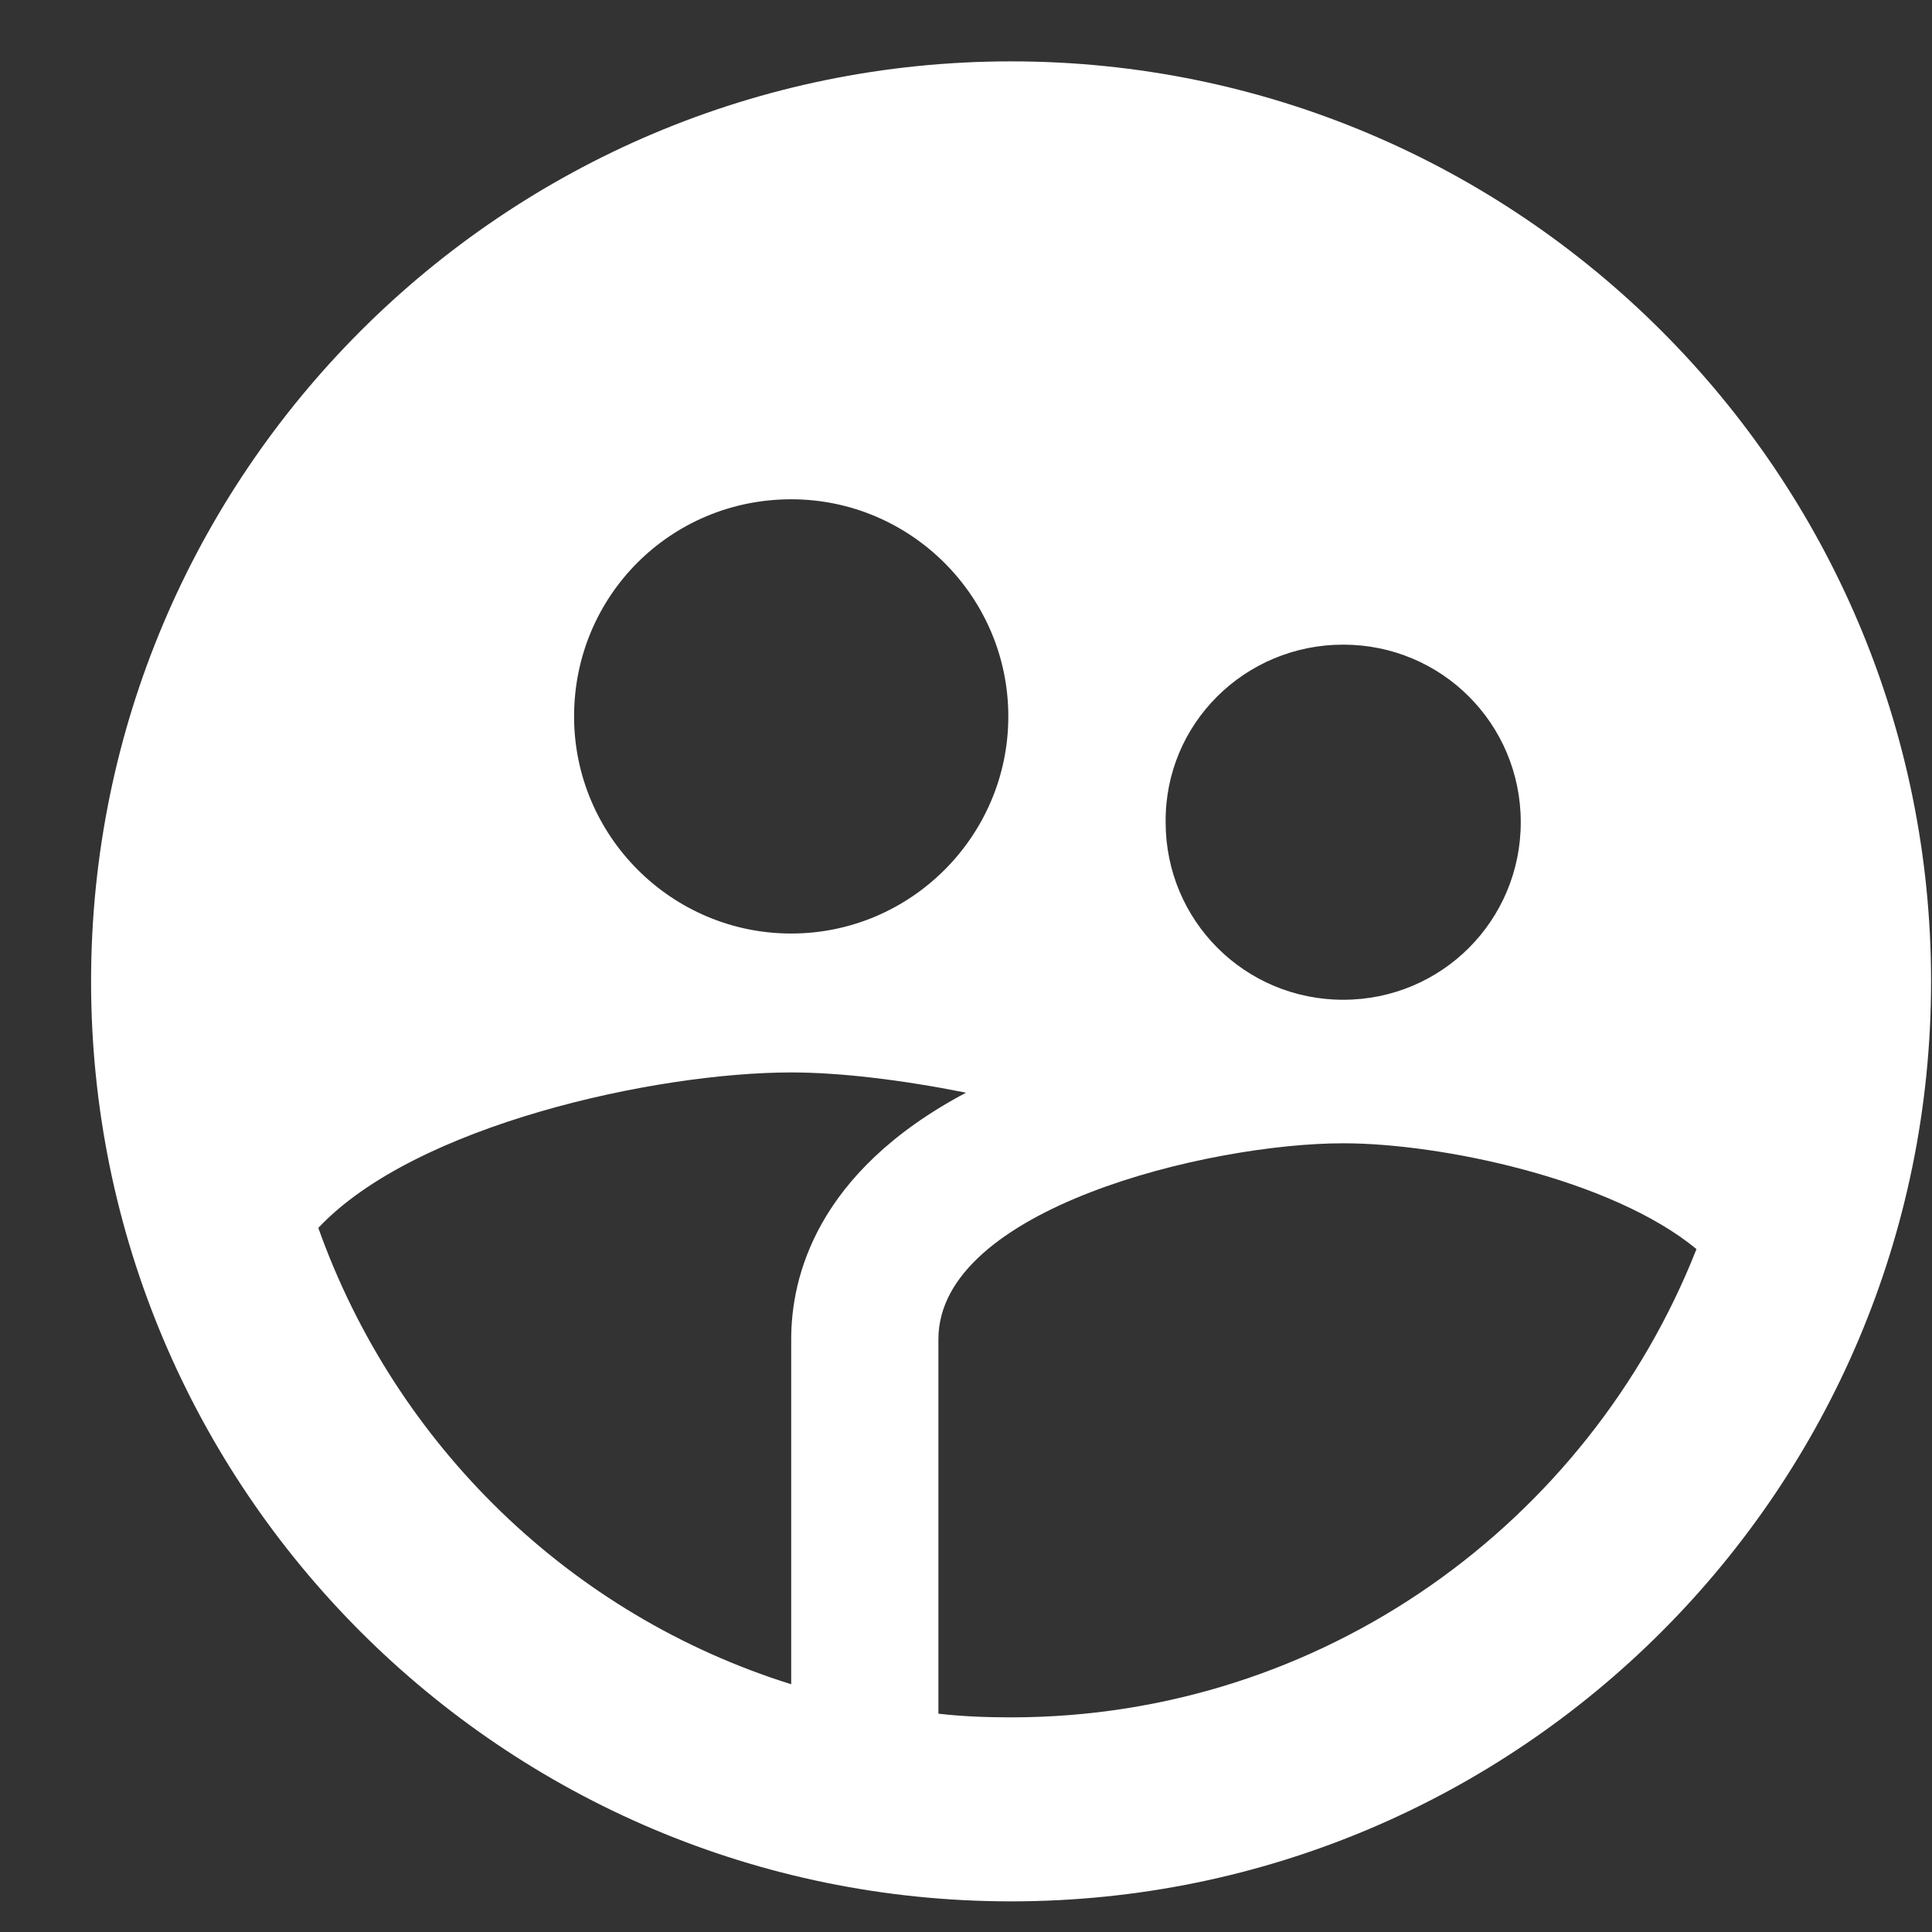 <svg width="21" height="21" viewBox="0 0 21 21" fill="none" xmlns="http://www.w3.org/2000/svg">
<rect x="0" y="0" width="21" height="21" fill="#333333" stroke="none"/>
<path d="M10.99 0.667C5.47 0.667 0.99 5.147 0.99 10.667C0.99 16.187 5.47 20.667 10.99 20.667C16.51 20.667 20.99 16.187 20.99 10.667C20.99 5.147 16.51 0.667 10.99 0.667V0.667ZM14.6 7.007C15.67 7.007 16.53 7.867 16.53 8.937C16.53 10.007 15.67 10.867 14.6 10.867C13.53 10.867 12.67 10.007 12.67 8.937C12.66 7.867 13.53 7.007 14.6 7.007V7.007ZM8.6 5.427C9.9 5.427 10.96 6.487 10.96 7.787C10.96 9.087 9.9 10.147 8.6 10.147C7.3 10.147 6.24 9.087 6.24 7.787C6.24 6.477 7.29 5.427 8.6 5.427ZM8.6 14.557V18.307C6.2 17.557 4.3 15.707 3.46 13.347C4.51 12.227 7.13 11.657 8.6 11.657C9.13 11.657 9.8 11.737 10.5 11.877C8.86 12.747 8.6 13.897 8.6 14.557ZM10.99 18.667C10.72 18.667 10.46 18.657 10.2 18.627V14.557C10.2 13.137 13.14 12.427 14.6 12.427C15.67 12.427 17.52 12.817 18.44 13.577C17.27 16.547 14.38 18.667 10.99 18.667V18.667Z" fill="white"/>
</svg>
